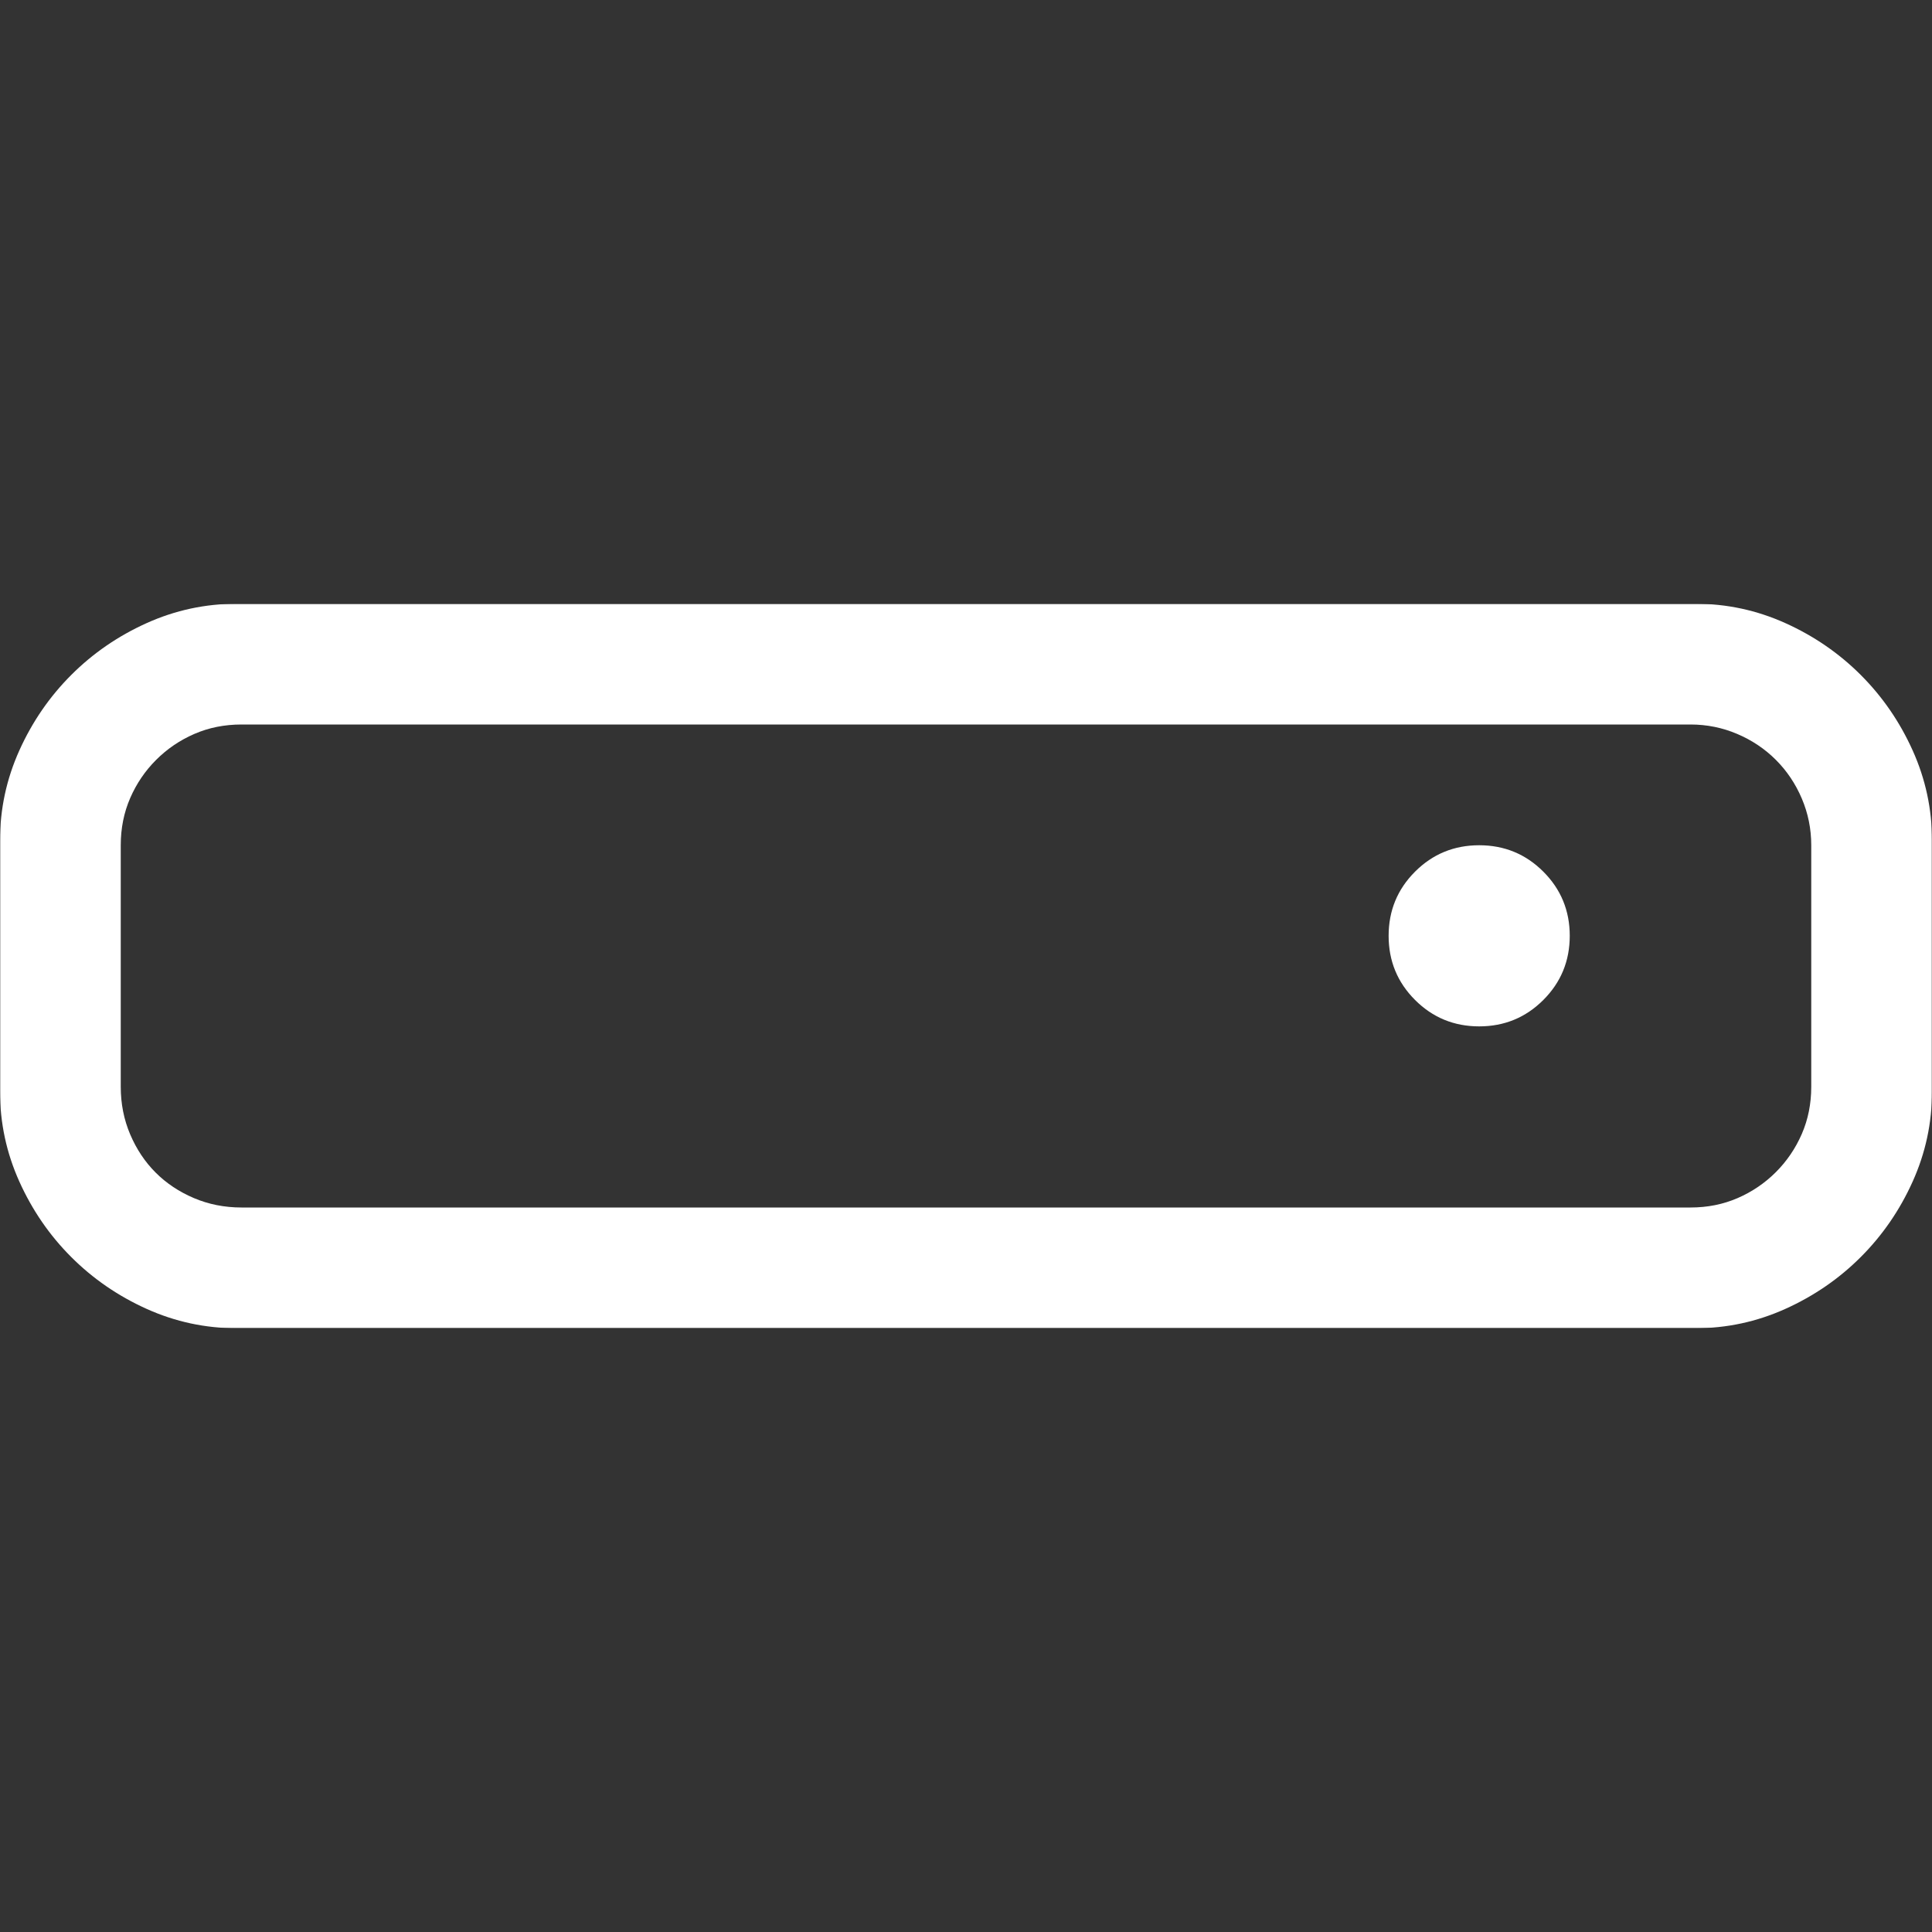 <svg width="1024" height="1024" viewBox="0 0 1024 1024" fill="none" xmlns="http://www.w3.org/2000/svg">
<rect x="0" y="0" width="1024" height="1024" fill="#333333" stroke="none"/>
<g clip-path="url(#clip0_32_92)">
<mask id="mask0_32_92" style="mask-type:luminance" maskUnits="userSpaceOnUse" x="0" y="320" width="1024" height="384">
<path d="M1024 320H0V704H1024V320Z" fill="white"/>
</mask>
<g mask="url(#mask0_32_92)">
<path d="M125.5 704C108.833 704 92.917 700.583 77.75 693.75C62.583 686.917 49.25 677.75 37.75 666.25C26.25 654.75 17.083 641.417 10.25 626.25C3.417 611.083 0 595.167 0 578.5V445.5C0 428.833 3.417 412.917 10.25 397.75C17.083 382.583 26.25 369.25 37.75 357.75C49.25 346.25 62.583 337.083 77.75 330.25C92.917 323.417 108.833 320 125.5 320H898.5C915.167 320 931.083 323.417 946.25 330.25C961.417 337.083 974.75 346.25 986.25 357.75C997.75 369.25 1006.92 382.583 1013.75 397.75C1020.58 412.917 1024 428.833 1024 445.5V578.5C1024 595.167 1020.58 611.083 1013.75 626.25C1006.92 641.417 997.75 654.75 986.25 666.25C974.75 677.75 961.417 686.917 946.25 693.75C931.083 700.583 915.167 704 898.5 704H125.5ZM896 640C905 640 913.333 638.333 921 635C928.667 631.667 935.417 627.083 941.25 621.25C947.083 615.417 951.667 608.667 955 601C958.333 593.333 960 585 960 576V448C960 439.333 958.333 431.083 955 423.25C951.667 415.417 947.083 408.583 941.25 402.75C935.417 396.917 928.583 392.333 920.75 389C912.917 385.667 904.667 384 896 384H128C119 384 110.667 385.667 103 389C95.333 392.333 88.583 396.917 82.75 402.75C76.917 408.583 72.333 415.333 69 423C65.667 430.667 64 439 64 448V576C64 585 65.667 593.417 69 601.25C72.333 609.083 76.833 615.833 82.5 621.5C88.167 627.167 94.917 631.667 102.75 635C110.583 638.333 119 640 128 640H896ZM736 496C736 482.667 740.667 471.333 750 462C759.333 452.667 770.667 448 784 448C797.333 448 808.667 452.667 818 462C827.333 471.333 832 482.667 832 496C832 509.333 827.333 520.667 818 530C808.667 539.333 797.333 544 784 544C770.667 544 759.333 539.333 750 530C740.667 520.667 736 509.333 736 496Z" fill="white"/>
</g>
</g>
<defs>
<clipPath id="clip0_32_92">
<rect width="1024" height="384" fill="white" transform="translate(0 320)"/>
</clipPath>
</defs>
</svg>
